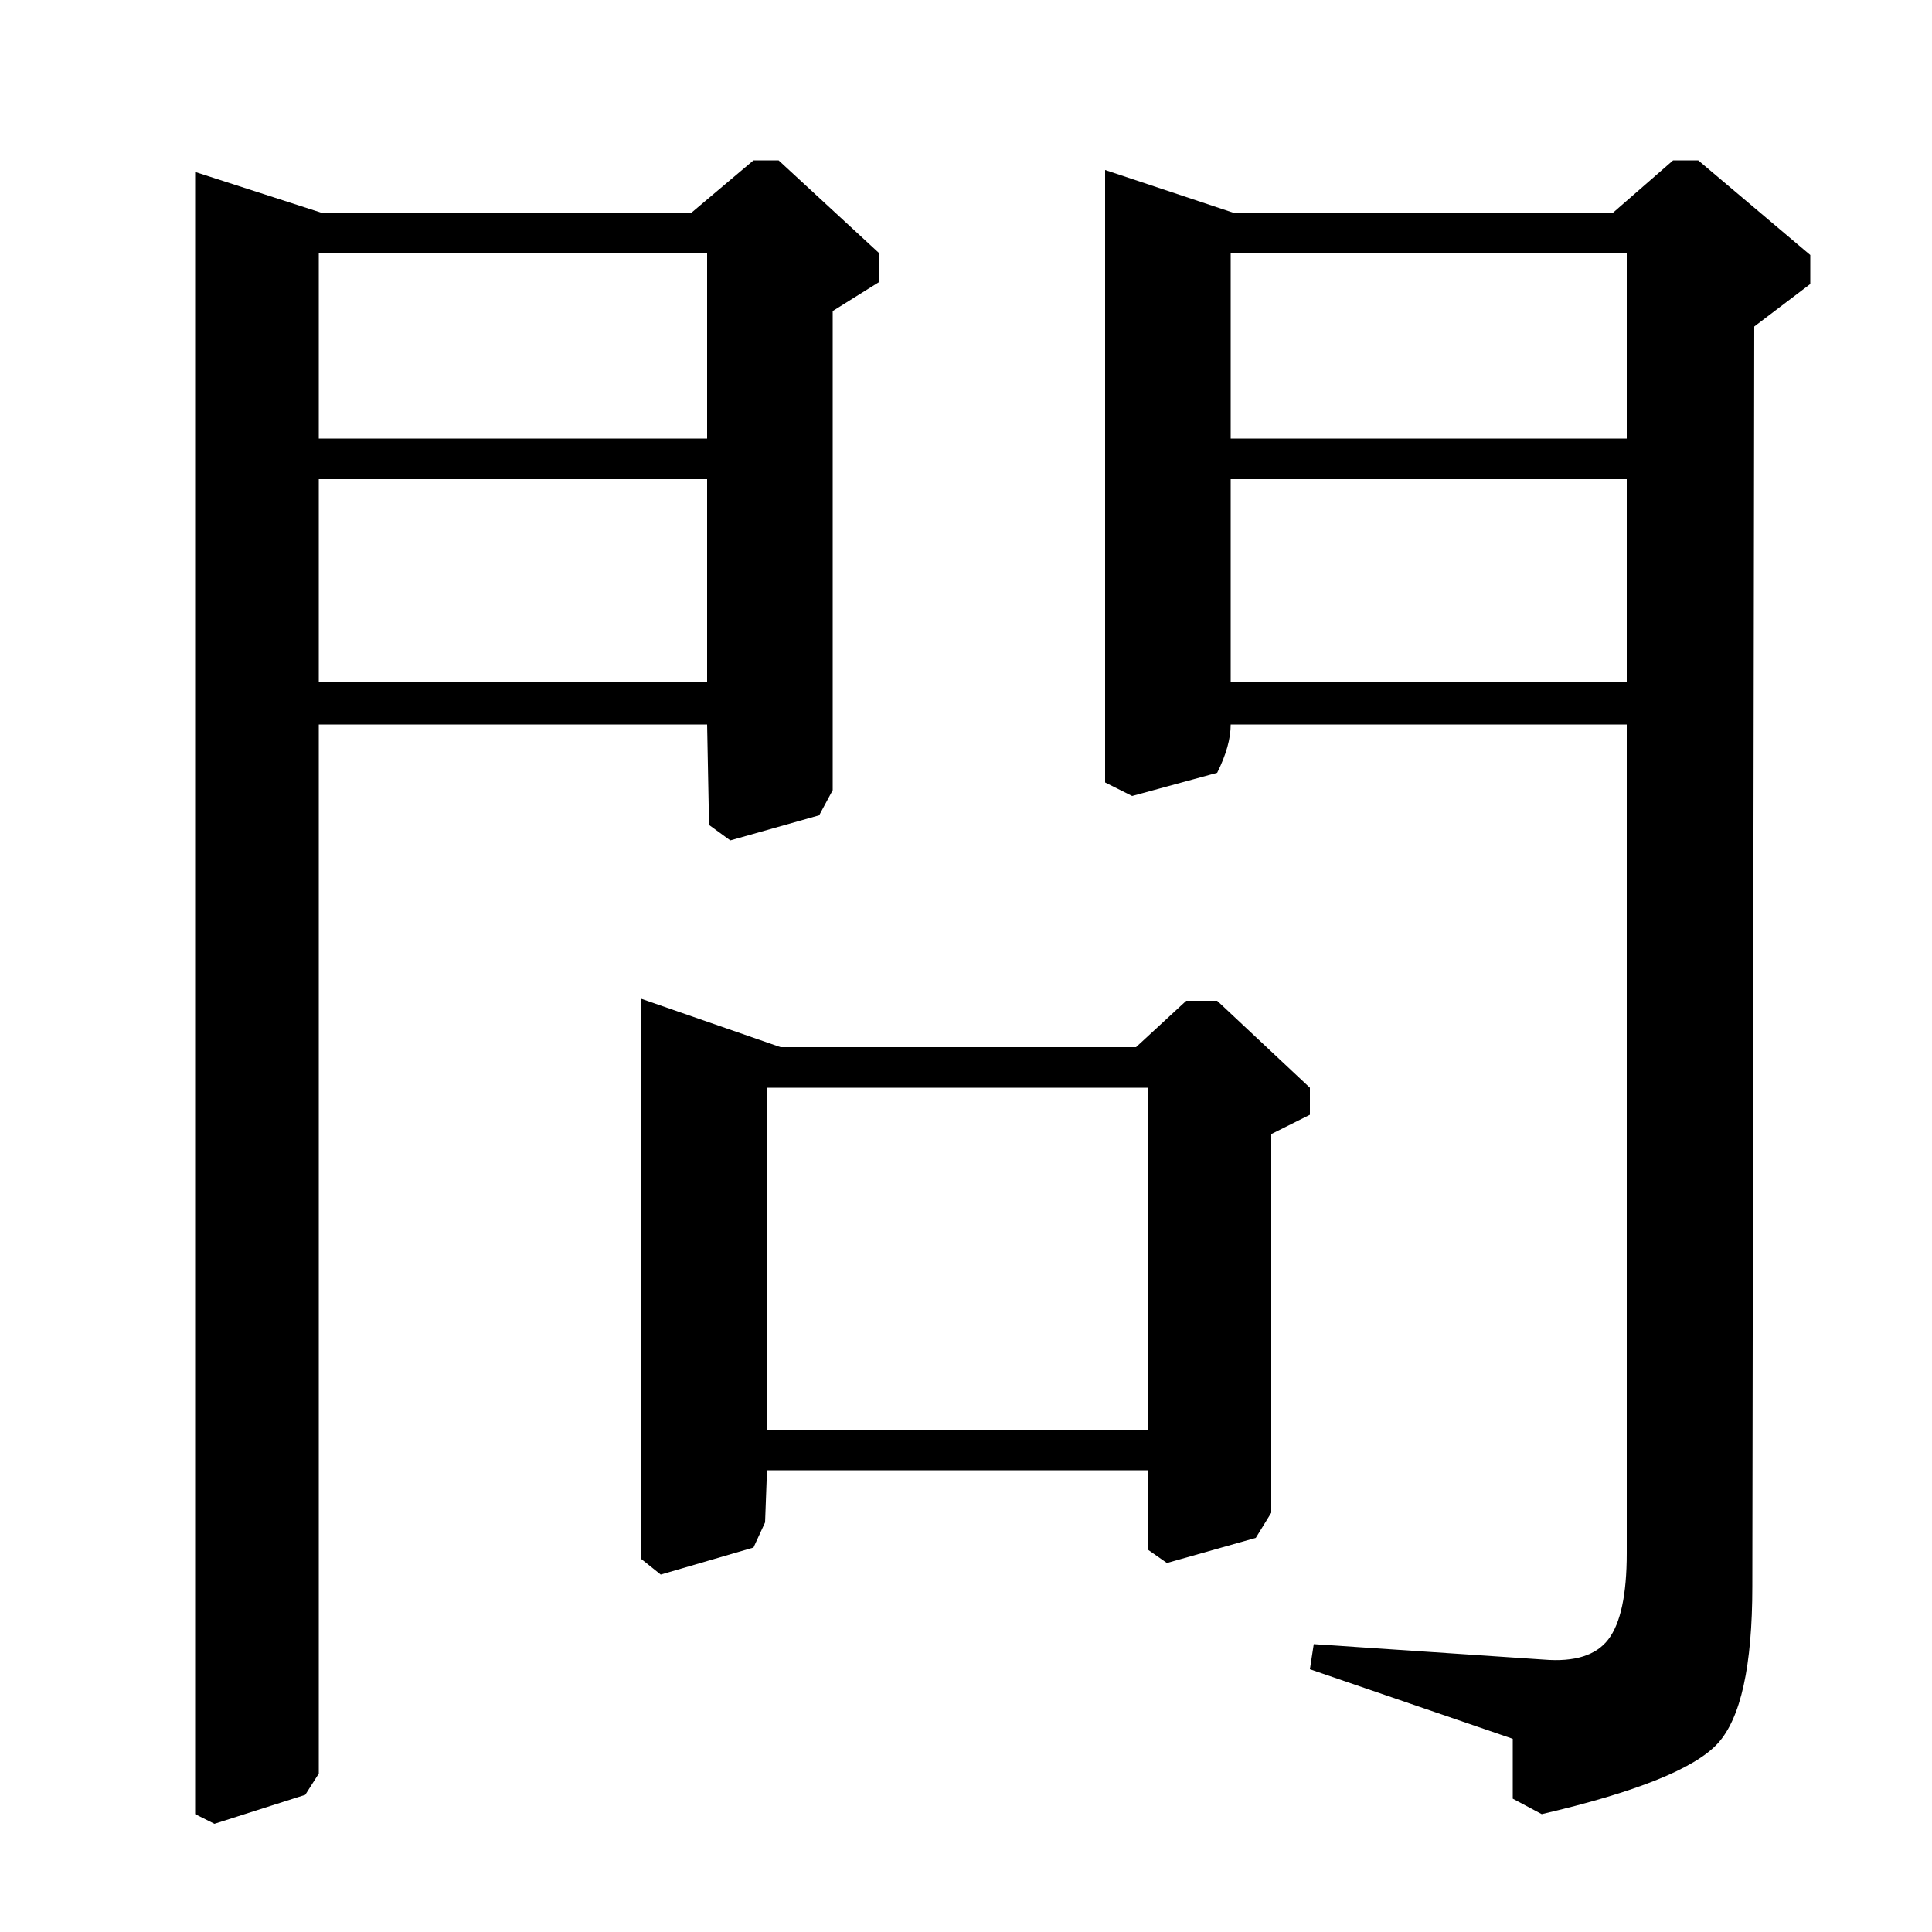 <?xml version="1.0" standalone="no"?>
<!DOCTYPE svg PUBLIC "-//W3C//DTD SVG 1.1//EN" "http://www.w3.org/Graphics/SVG/1.1/DTD/svg11.dtd" >
<svg xmlns="http://www.w3.org/2000/svg" xmlns:xlink="http://www.w3.org/1999/xlink" version="1.1" viewBox="0 -140 1000 1000">
  <g transform="matrix(1 0 0 -1 0 860)">
   <path fill="currentColor"
d="M842 625h-205q0 -11 -7 -25l-44 -12l-14 7v317l66 -22h197l31 27h13l58 -49v-15l-29 -22l-1 -652q0 -62 -18 -81.5t-91 -36.5l-15 8v31l-105 36l2 13l119 -8q24 -2 33.5 10.5t9.5 44.5v429zM842 752h-205v-105h205v105zM842 869h-205v-96h205v96zM358 890l32 27h13
l52 -48v-15l-24 -15v-248l-7 -13l-46 -13l-11 8l-1 52h-201v-543l-7 -11l-47 -15l-10 5v850l65 -21h192zM366 647v105h-201v-105h201zM366 773v96h-201v-96h201zM588 458l26 24h16l48 -45v-14l-20 -10v-196l-8 -13l-46 -13l-10 7v41h-197l-1 -27l-6 -13l-48 -14l-10 8v290
l72 -25h184zM594 437h-197v-177h197v177z" />
  </g>

</svg>
